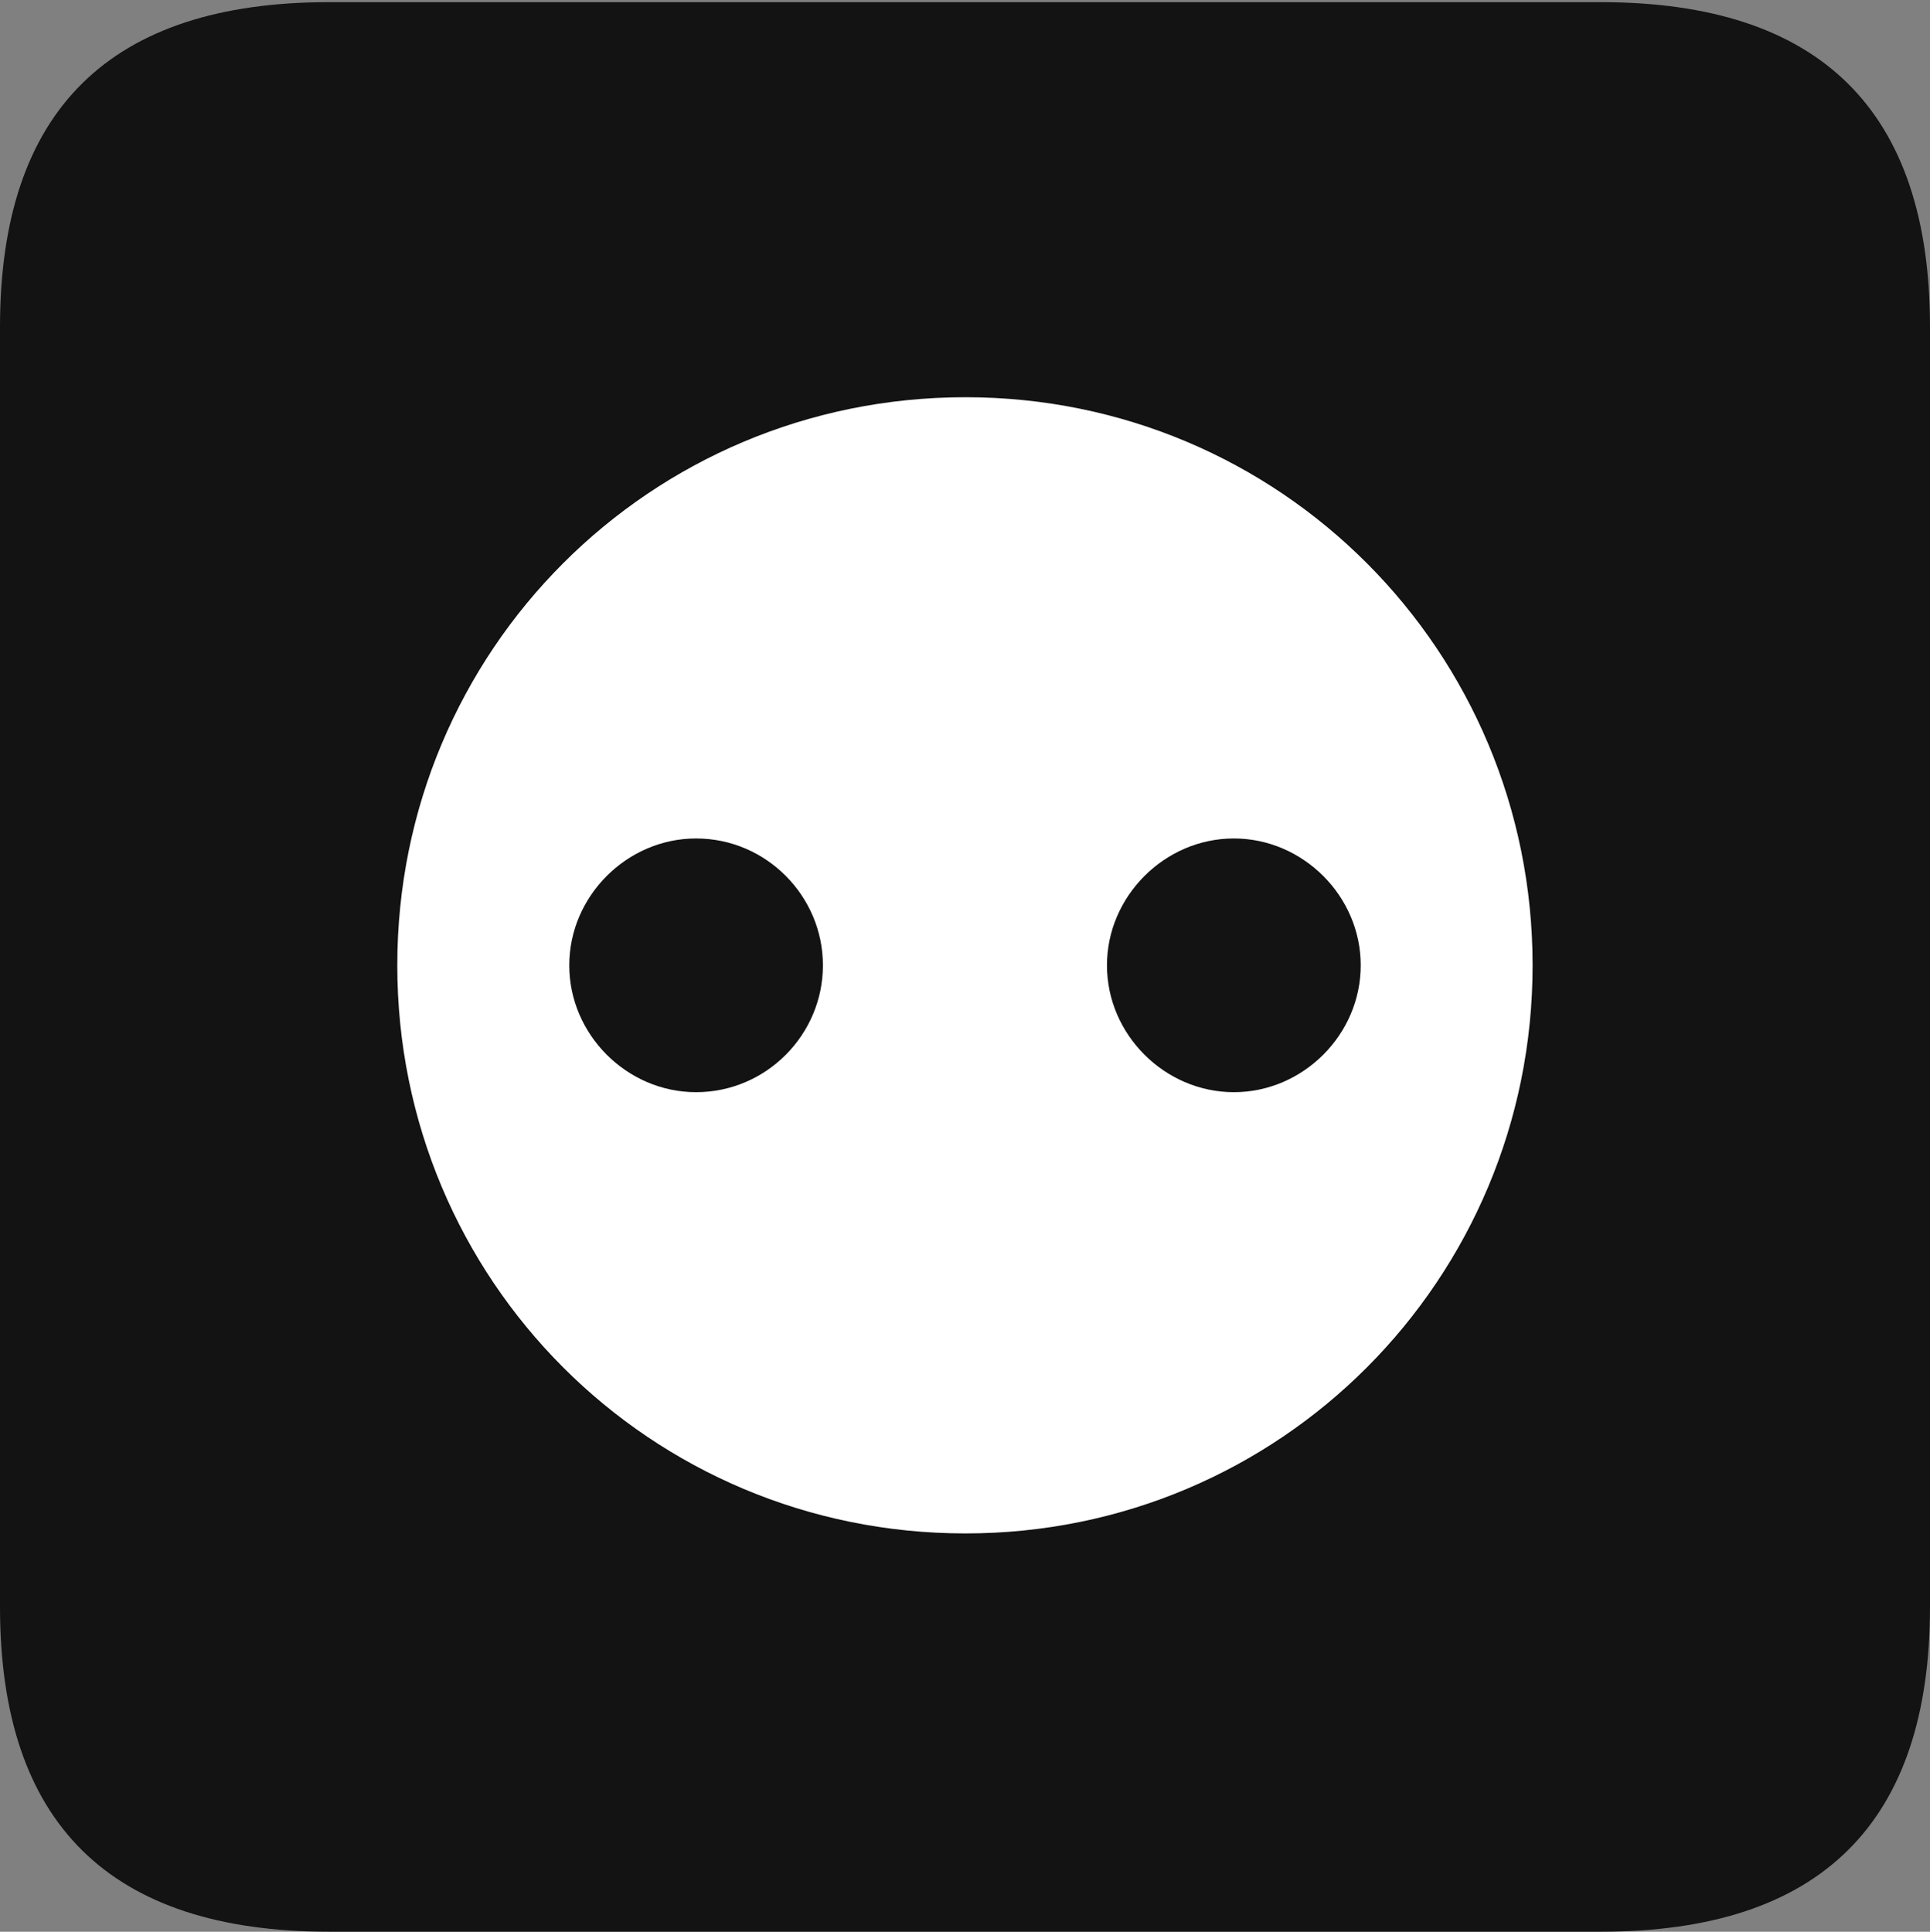 <?xml version="1.0" encoding="UTF-8"?>
<!--Generator: Apple Native CoreSVG 175.5-->
<!DOCTYPE svg
PUBLIC "-//W3C//DTD SVG 1.1//EN"
       "http://www.w3.org/Graphics/SVG/1.1/DTD/svg11.dtd">
<svg version="1.1" xmlns="http://www.w3.org/2000/svg" xmlns:xlink="http://www.w3.org/1999/xlink" width="17.979" height="17.998">
 <rect width="100%" height="100%" fill="#808080" stroke="none"/>
 <g>
  <rect height="17.998" opacity="0" width="17.979" x="0" y="0"/>
  <path d="M3.066 17.998L14.912 17.998C16.963 17.998 17.979 16.982 17.979 14.971L17.979 3.047C17.979 1.035 16.963 0.02 14.912 0.02L3.066 0.02C1.025 0.02 0 1.025 0 3.047L0 14.971C0 16.992 1.025 17.998 3.066 17.998Z" fill="#000000" fill-opacity="0.85"/>
  <path d="M8.994 14.287C6.055 14.287 3.701 11.924 3.701 8.994C3.701 6.064 6.055 3.701 8.994 3.701C11.924 3.701 14.277 6.064 14.277 8.994C14.277 11.924 11.924 14.287 8.994 14.287ZM6.484 10.176C7.139 10.176 7.666 9.639 7.666 8.994C7.666 8.35 7.139 7.812 6.484 7.812C5.84 7.812 5.303 8.35 5.303 8.994C5.303 9.639 5.84 10.176 6.484 10.176ZM11.494 10.176C12.139 10.176 12.676 9.639 12.676 8.994C12.676 8.35 12.139 7.812 11.494 7.812C10.85 7.812 10.312 8.35 10.312 8.994C10.312 9.639 10.85 10.176 11.494 10.176Z" fill="#ffffff"/>
 </g>
</svg>
